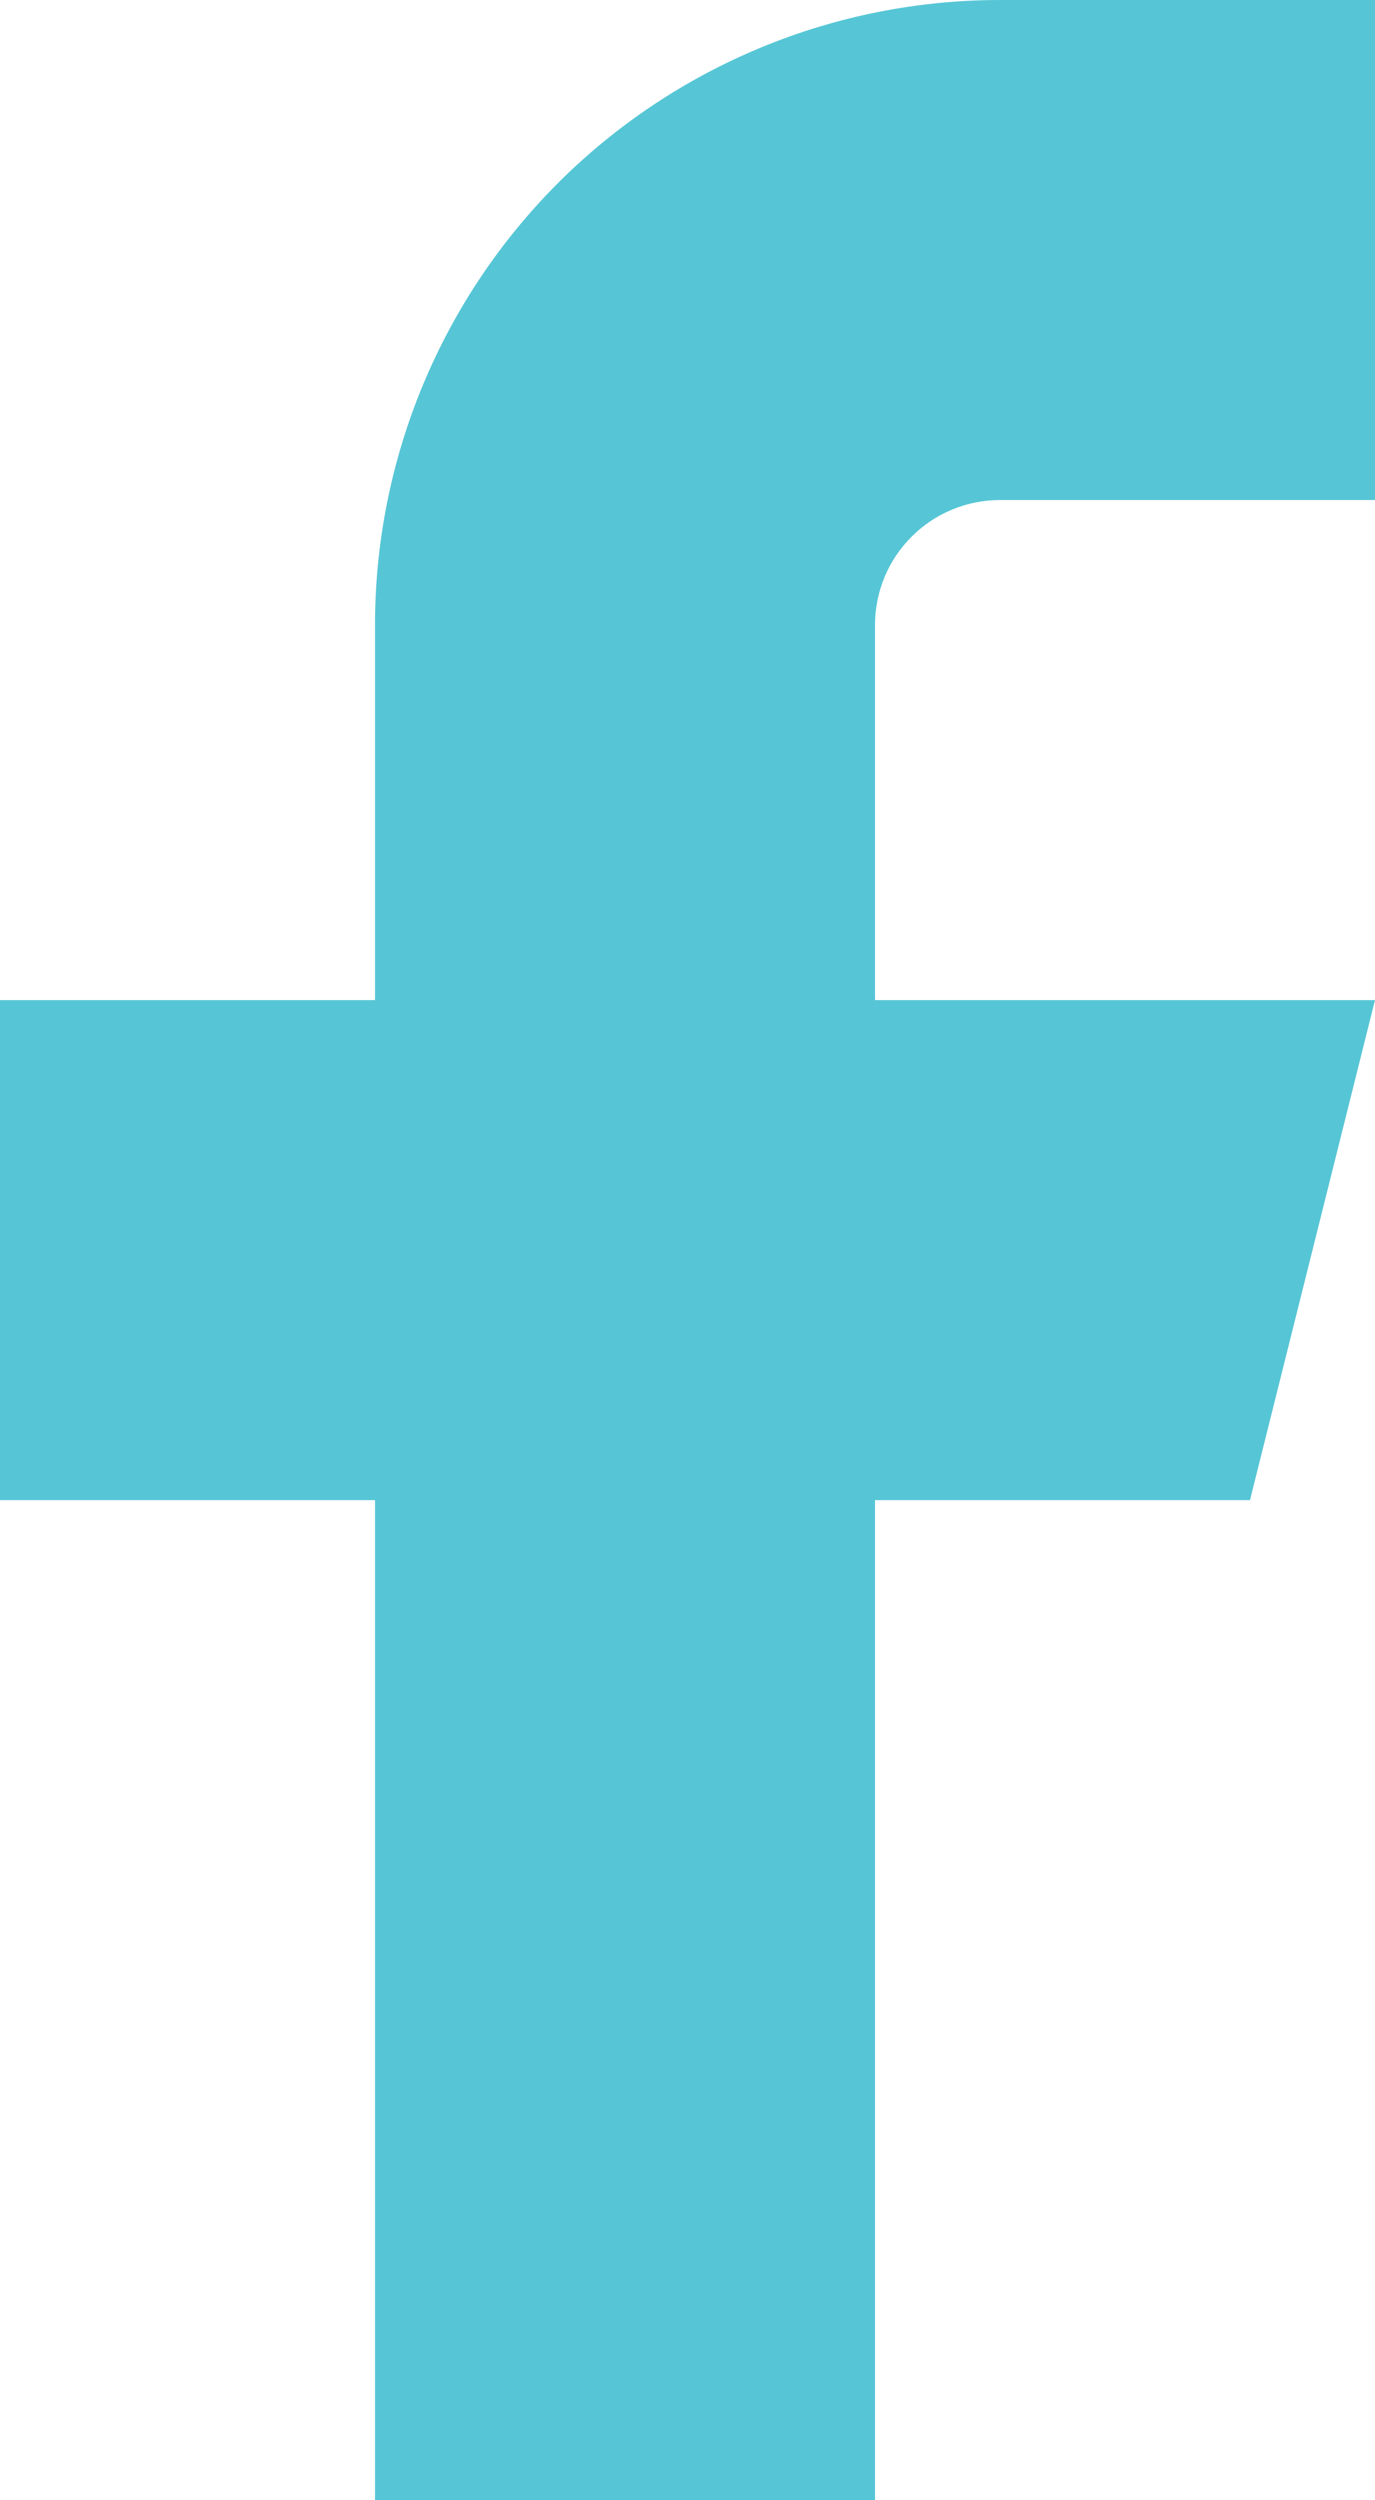<svg width="11" height="20" viewBox="0 0 11 20" fill="none" xmlns="http://www.w3.org/2000/svg">
<path d="M11 0H8C6.674 0 5.402 0.527 4.464 1.464C3.527 2.402 3 3.674 3 5V8H0V12H3V20H7V12H10L11 8H7V5C7 4.735 7.105 4.48 7.293 4.293C7.48 4.105 7.735 4 8 4H11V0Z" fill="#56C6D6"/>
</svg>
